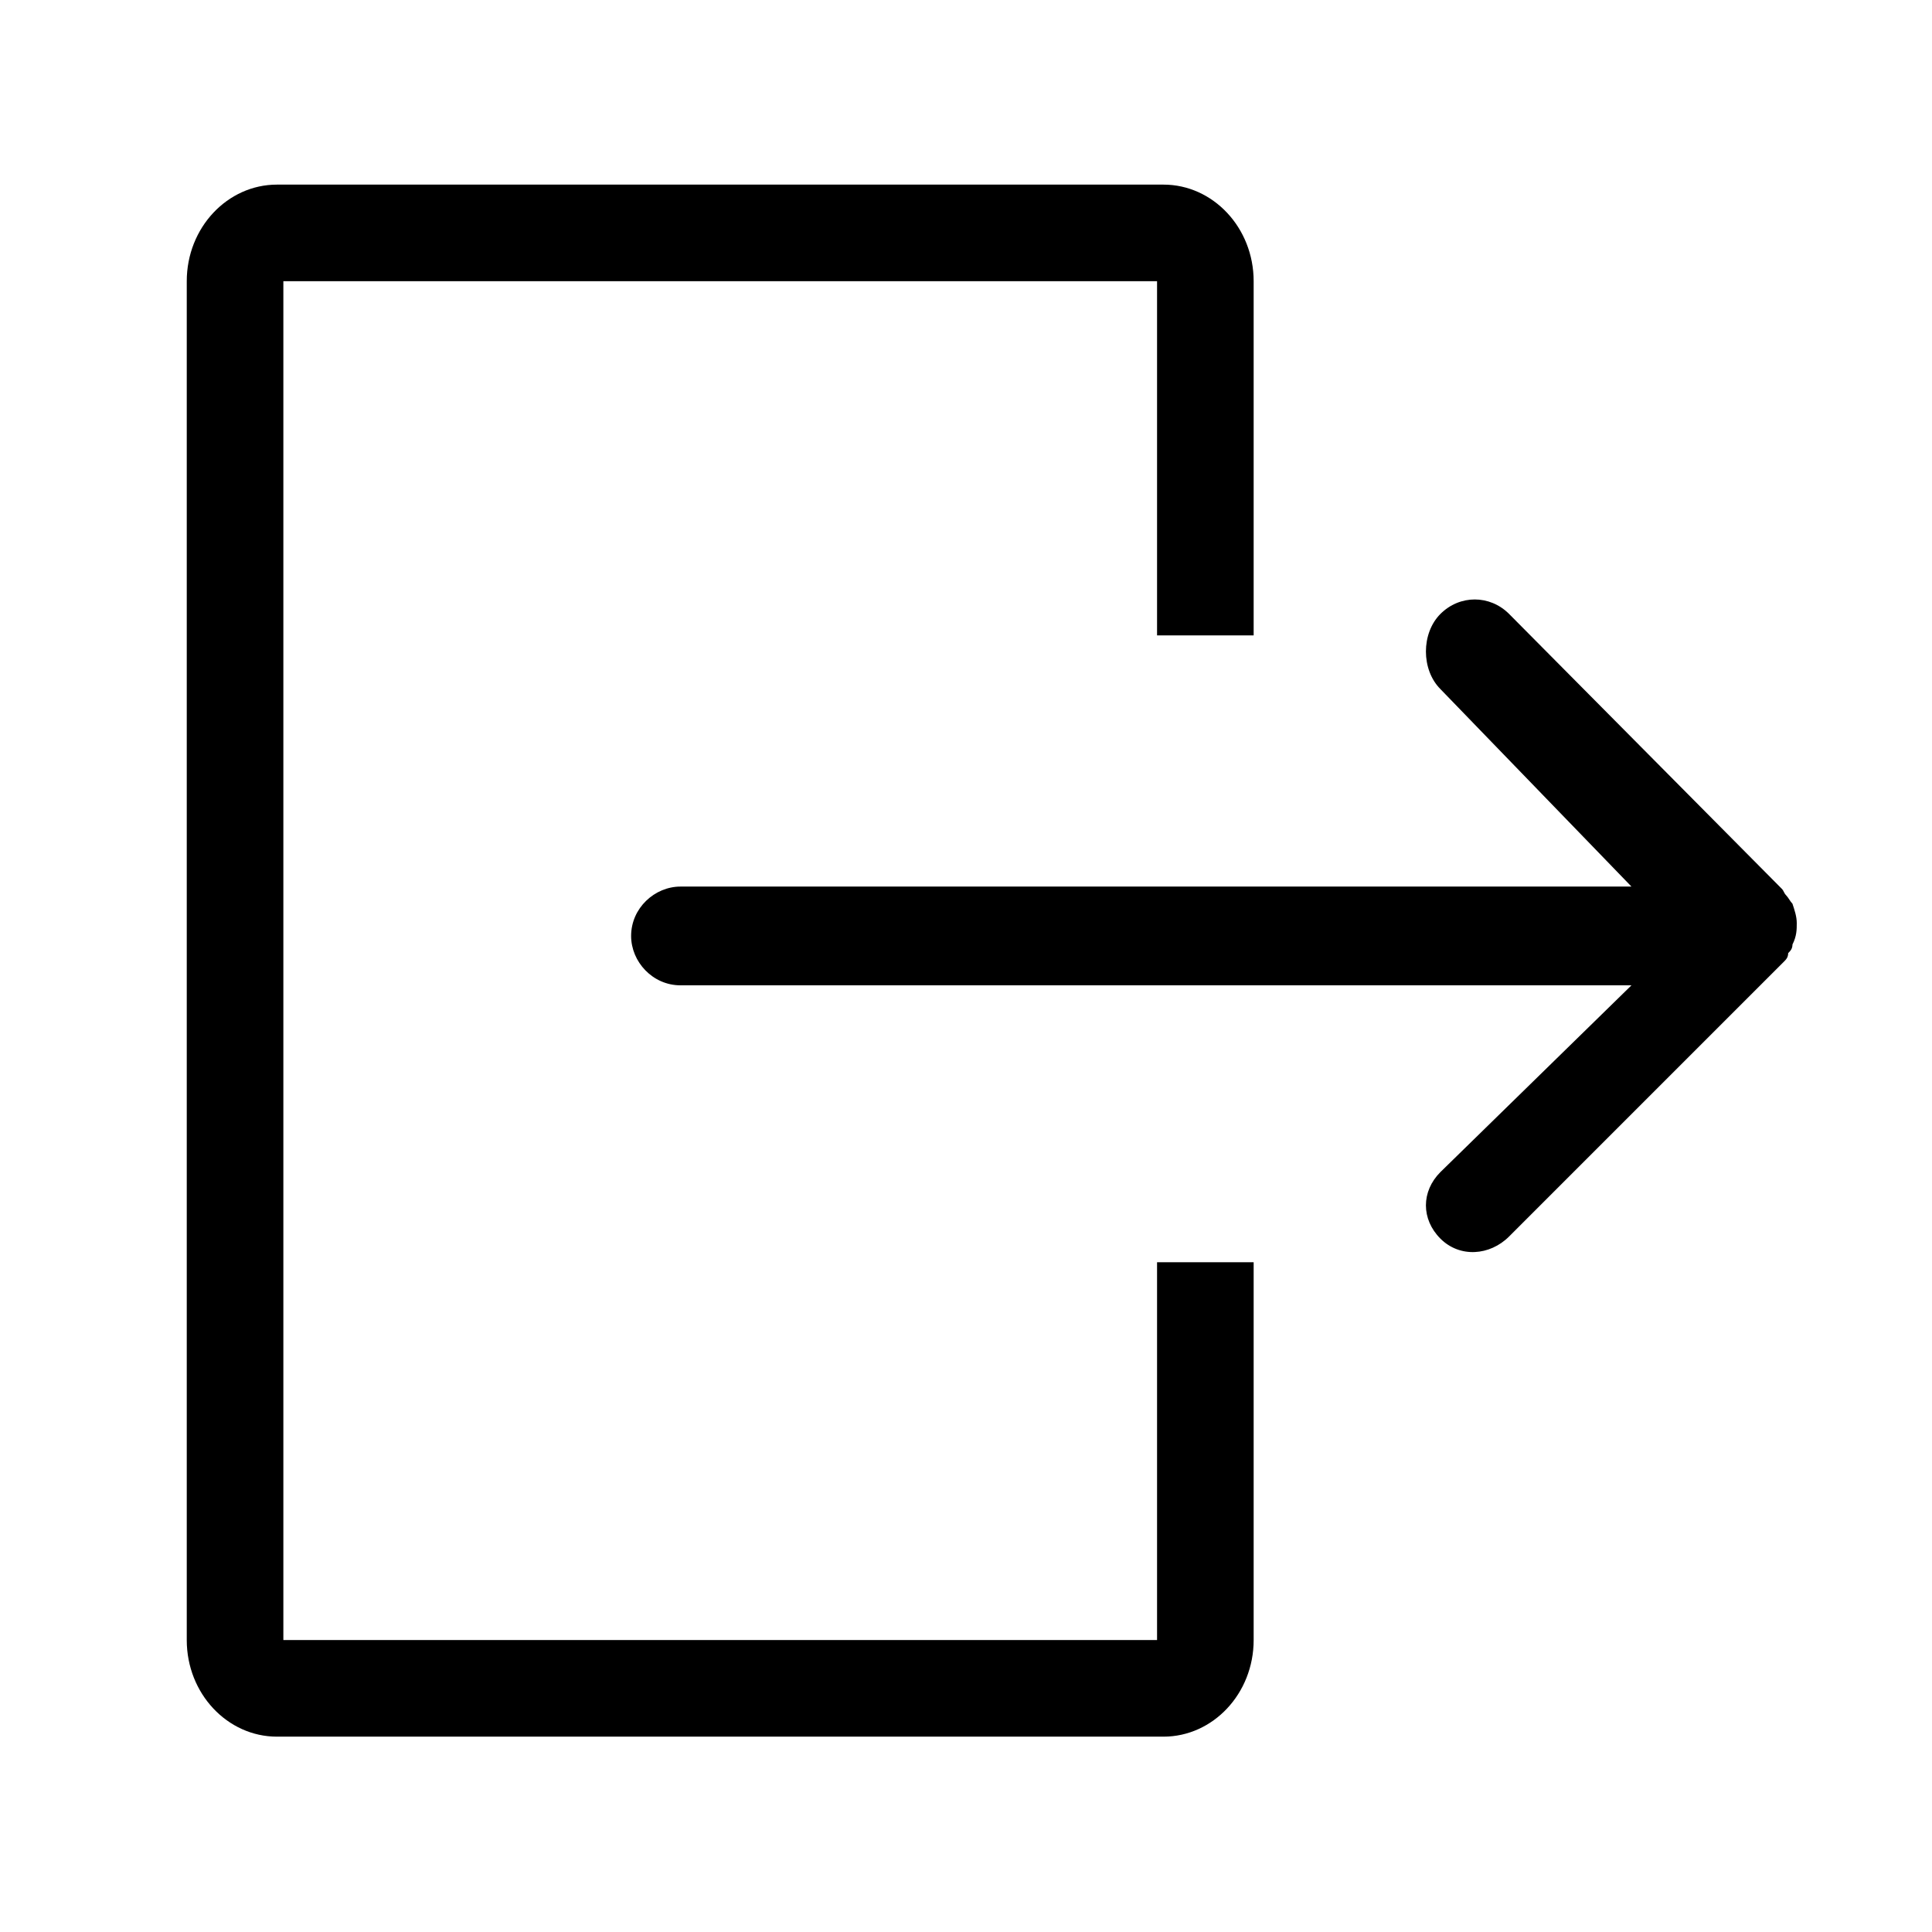 <svg xmlns="http://www.w3.org/2000/svg" xmlns:xlink="http://www.w3.org/1999/xlink" version="1.1" x="0px" y="0px" viewBox="0 0 90 90" enable-background="new 0 0 90 90" xml:space="preserve"><g><path d="M83.7,43c0-0.3-0.1-0.6-0.2-0.9c-0.1-0.1-0.2-0.3-0.3-0.4c-0.1-0.1-0.1-0.2-0.2-0.3c0,0,0,0,0,0L70.3,28.6   c-0.9-0.9-2.3-0.9-3.2,0c-0.9,0.9-0.9,2.6,0,3.5l8.9,9.2H31.7c-1.2,0-2.3,1-2.3,2.3c0,1.2,1,2.3,2.3,2.3H76l-8.9,8.7   c-0.9,0.9-0.9,2.2,0,3.1c0.9,0.9,2.3,0.8,3.2-0.1l12.8-12.8c0,0,0,0,0,0c0.1-0.1,0.2-0.2,0.2-0.4c0.1-0.1,0.2-0.2,0.2-0.4   C83.7,43.6,83.7,43.3,83.7,43L83.7,43L83.7,43z"/><path d="M53.9,58.8v17.6H13.2V13.1h40.7v16.5h4.5V13.1c0-2.5-1.9-4.5-4.2-4.5H12.9c-2.3,0-4.2,2-4.2,4.5v63.3   c0,2.5,1.9,4.5,4.2,4.5h41.3c2.3,0,4.2-2,4.2-4.5V58.8H53.9z"/></g></svg>